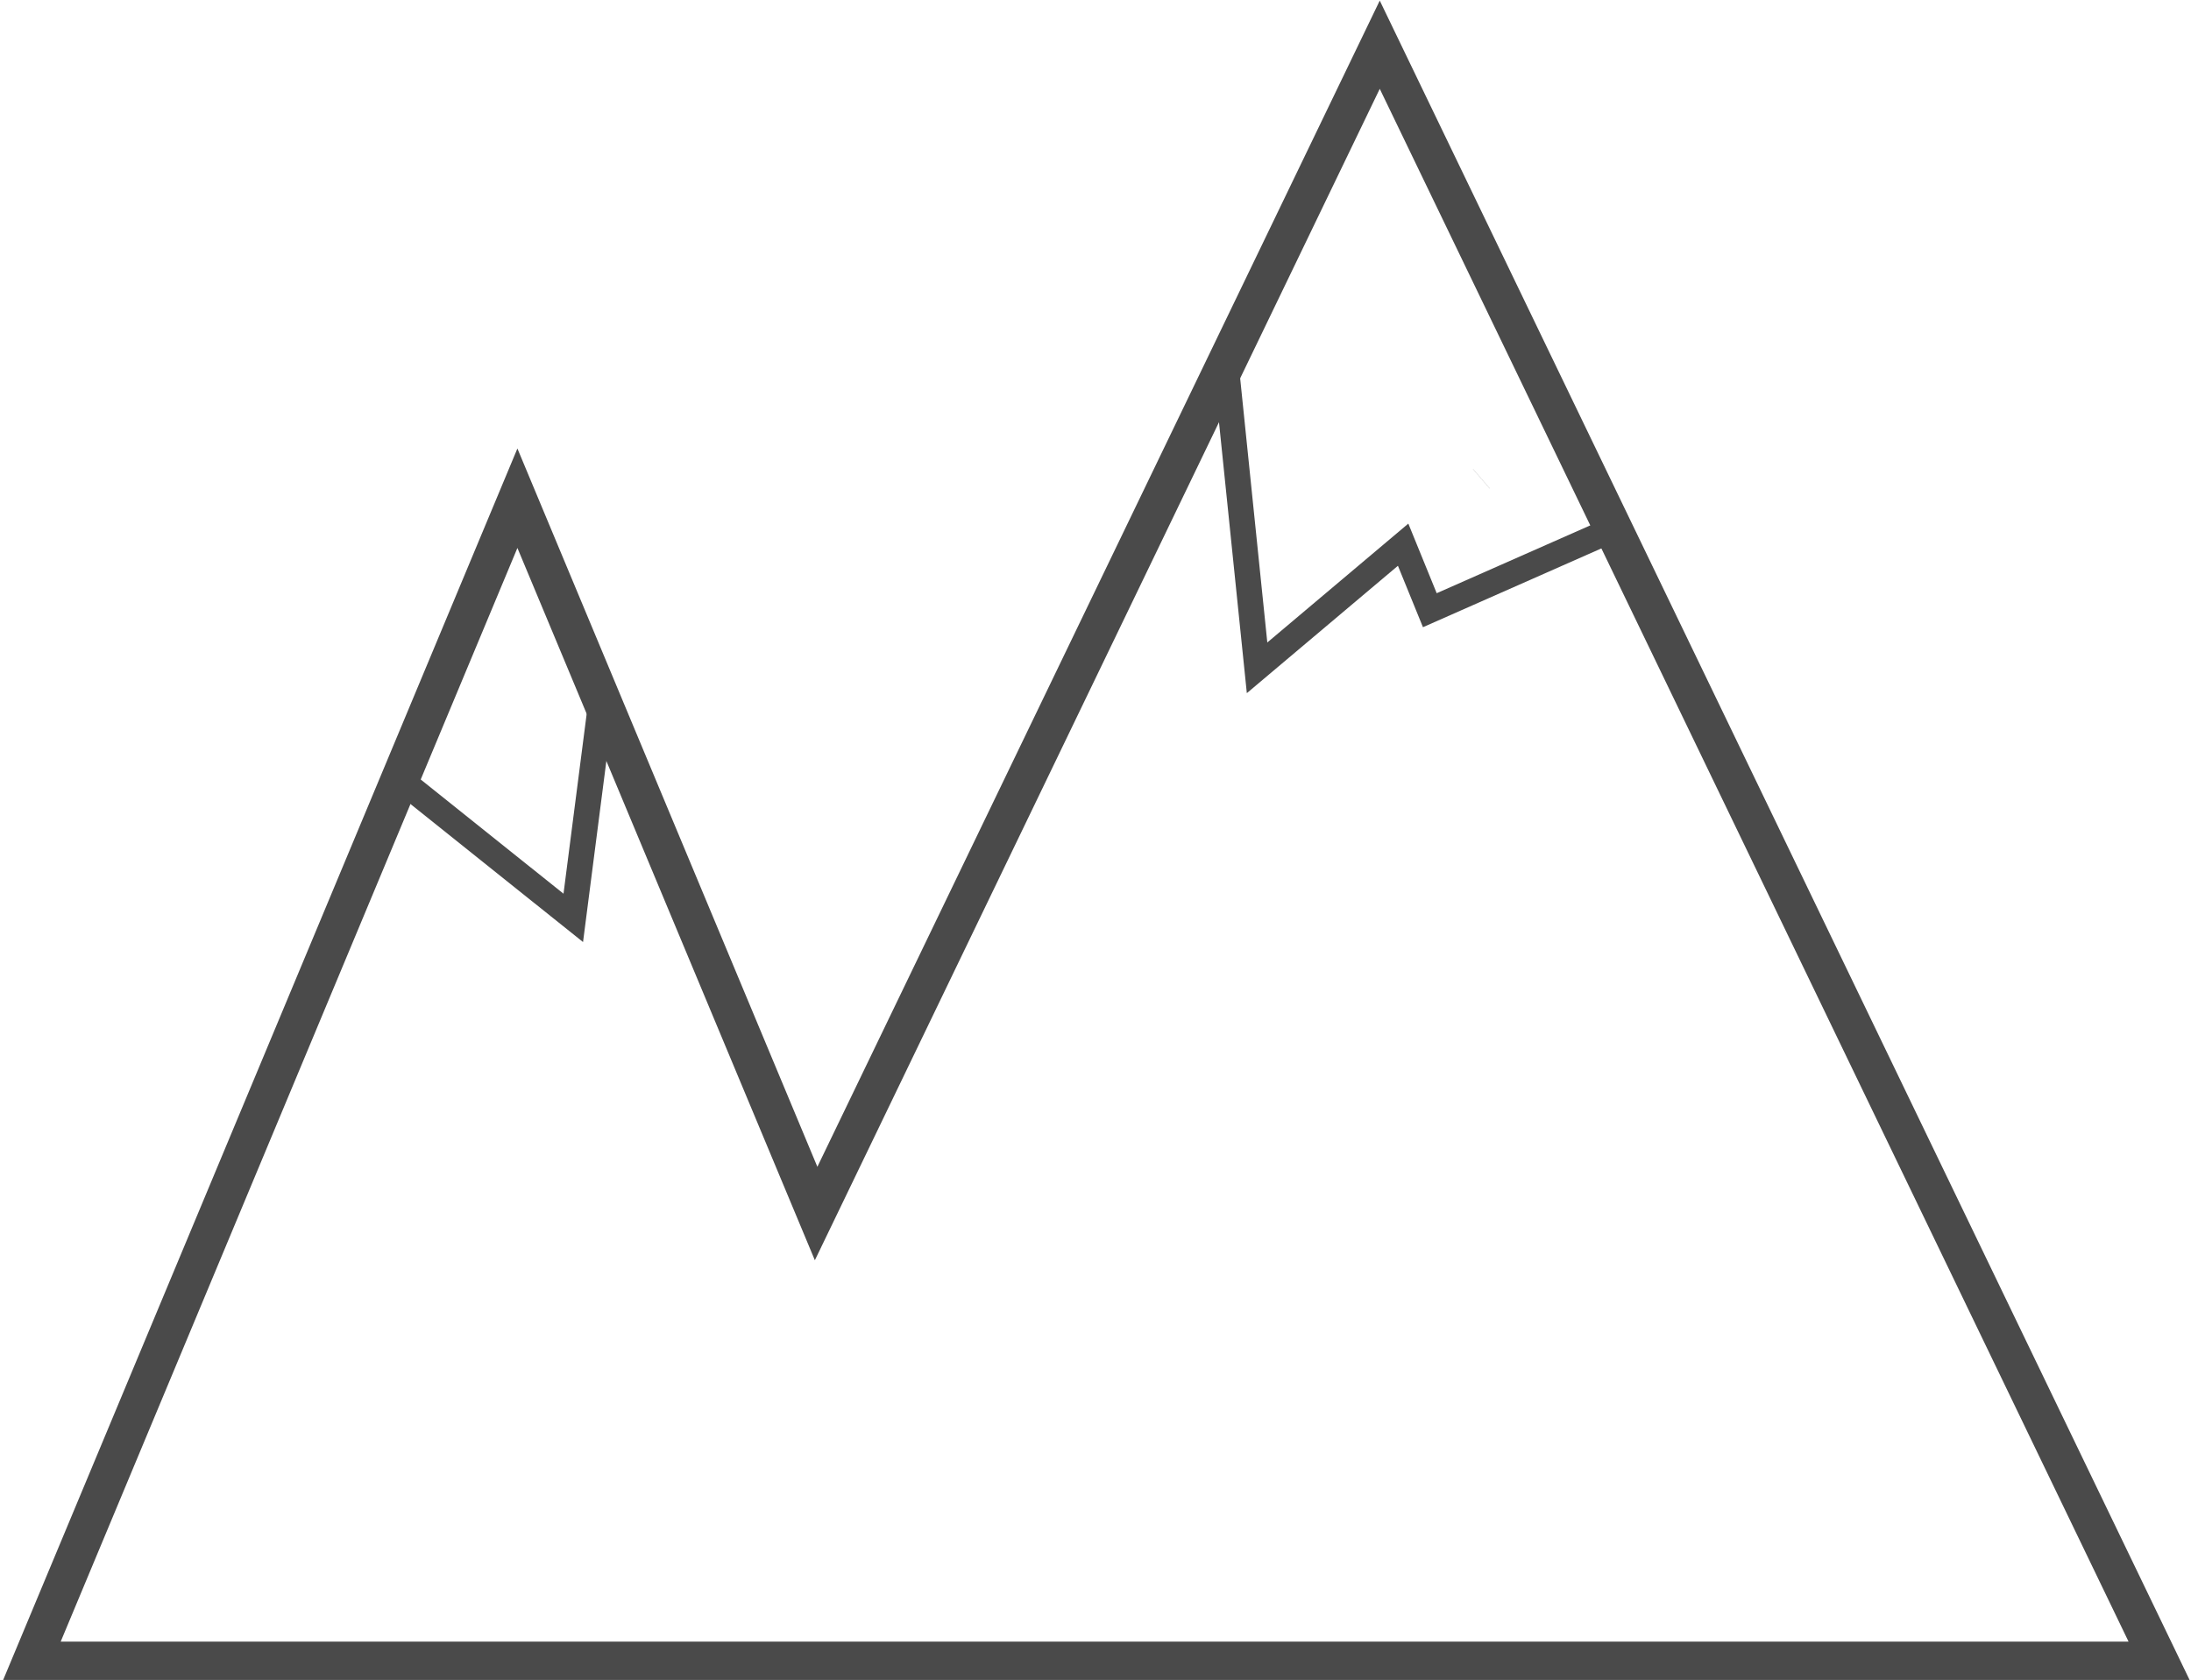 <?xml version="1.0" encoding="UTF-8" standalone="no"?>
<svg width="343px" height="263px" viewBox="0 0 343 263" version="1.1" xmlns="http://www.w3.org/2000/svg" xmlns:xlink="http://www.w3.org/1999/xlink">
    <!-- Generator: Sketch 42 (36781) - http://www.bohemiancoding.com/sketch -->
    <title>Group</title>
    <desc>Created with Sketch.</desc>
    <defs></defs>
    <g id="Page-1" stroke="none" stroke-width="1" fill="none" fill-rule="evenodd">
        <g id="Group" transform="translate(5, 7)" stroke="#4A4A4A">
            <path d="M122.763,182.984 L211,0 L333,253 L120.5,253 L0,253 L76,71 L122.763,182.984 Z" id="Combined-Shape" stroke-width="6"></path>
            <path d="M187.098,51.859 L191.794,97.55 L214.659,78.274 L218.839,88.531 L247.024,76.085 M226.899,67.954 L226.899,67.954 L226.911,67.944" id="Combined-Shape" stroke-width="4"></path>
            <polyline id="Triangle-3" stroke-width="4" transform="translate(79.362, 123.375) rotate(158) translate(-79.362, -123.375) " points="63.207 137.745 79.362 109.006 79.362 109.006 95.517 137.745"></polyline>
        </g>
    </g>
</svg>